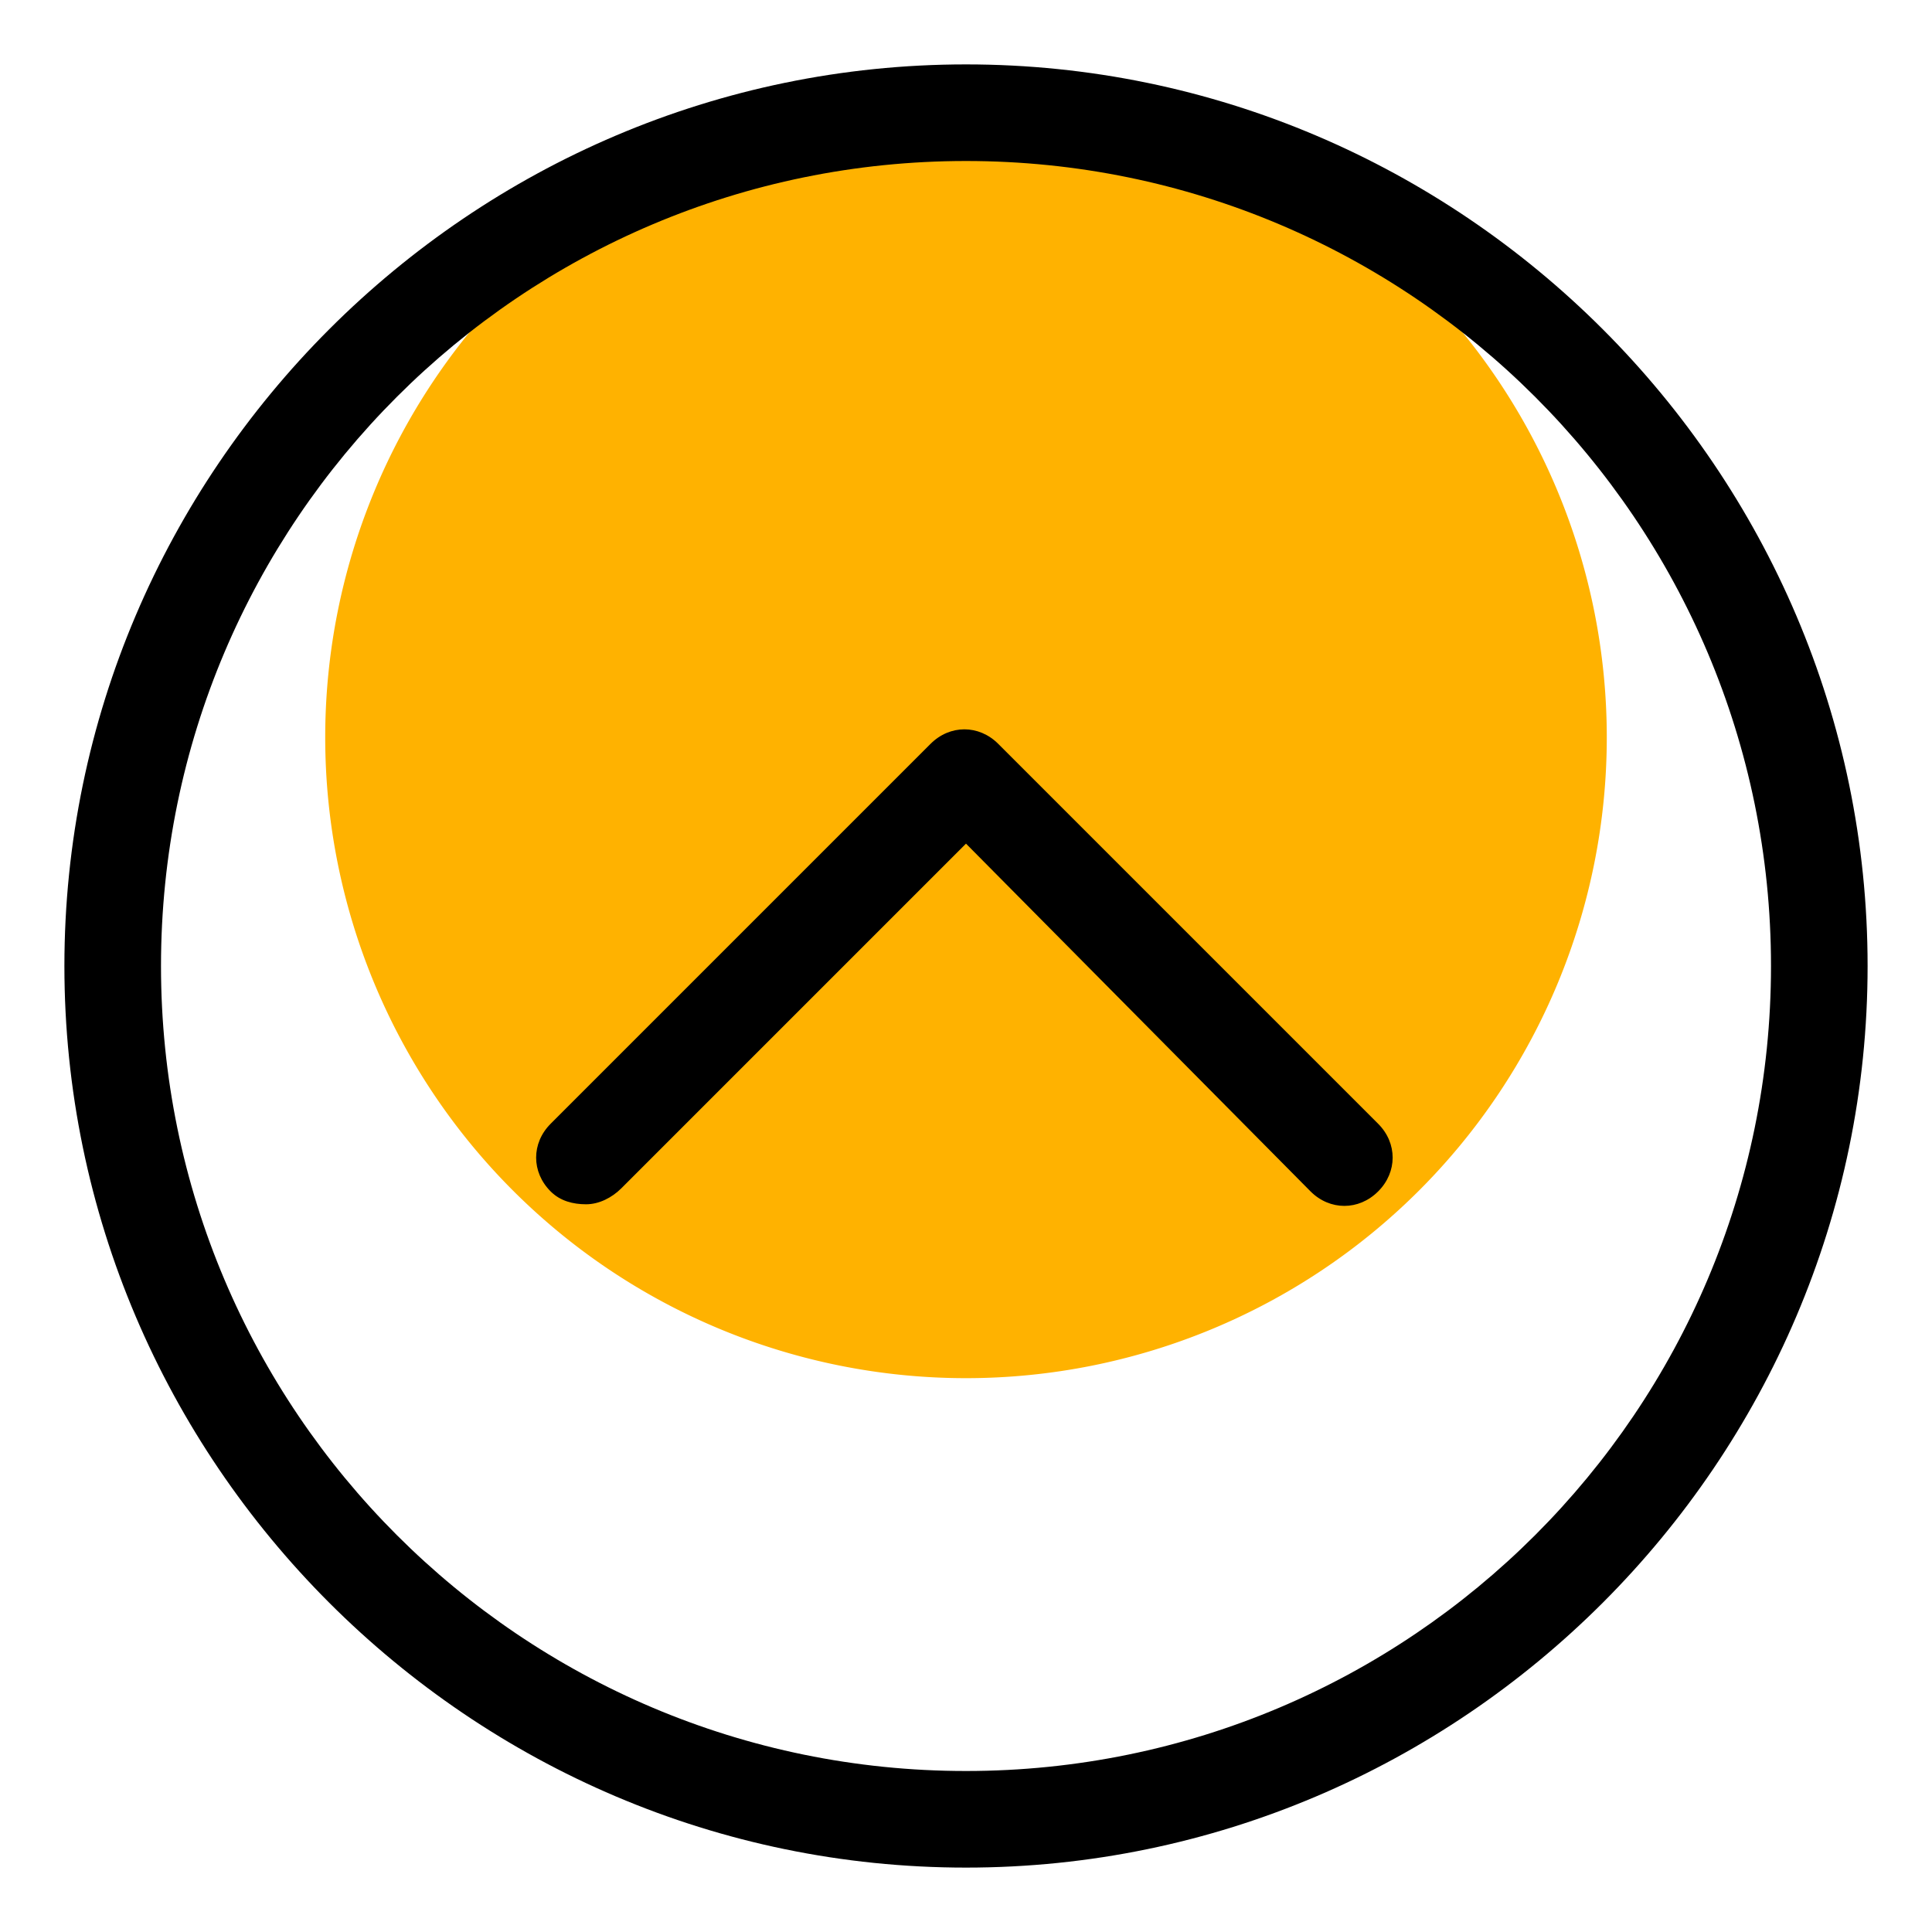 <svg class="icon" width="200" height="200" viewBox="0 0 1024 1024" xmlns="http://www.w3.org/2000/svg"><path d="M172.373 390.827a339.627 339.627 0 1 0 679.254 0 339.627 339.627 0 1 0-679.254 0z" fill="#ffb200"/><path d="M512 989.867c-262.827 0-477.867-215.04-477.867-477.867S249.173 34.133 512 34.133 989.867 249.173 989.867 512 774.827 989.867 512 989.867zm0-904.534C276.48 85.333 85.333 276.48 85.333 512S276.48 938.667 512 938.667 938.667 747.52 938.667 512 747.52 85.333 512 85.333z"/><path d="M310.613 638.293c-6.826 0-13.653-1.706-18.773-6.826-10.24-10.24-10.24-25.6 0-35.84L493.227 394.24c10.24-10.24 25.6-10.24 35.84 0l201.386 201.387c10.24 10.24 10.24 25.6 0 35.84s-25.6 10.24-35.84 0L512 447.147 329.387 629.76c-5.12 5.12-11.947 8.533-18.774 8.533z"/></svg>